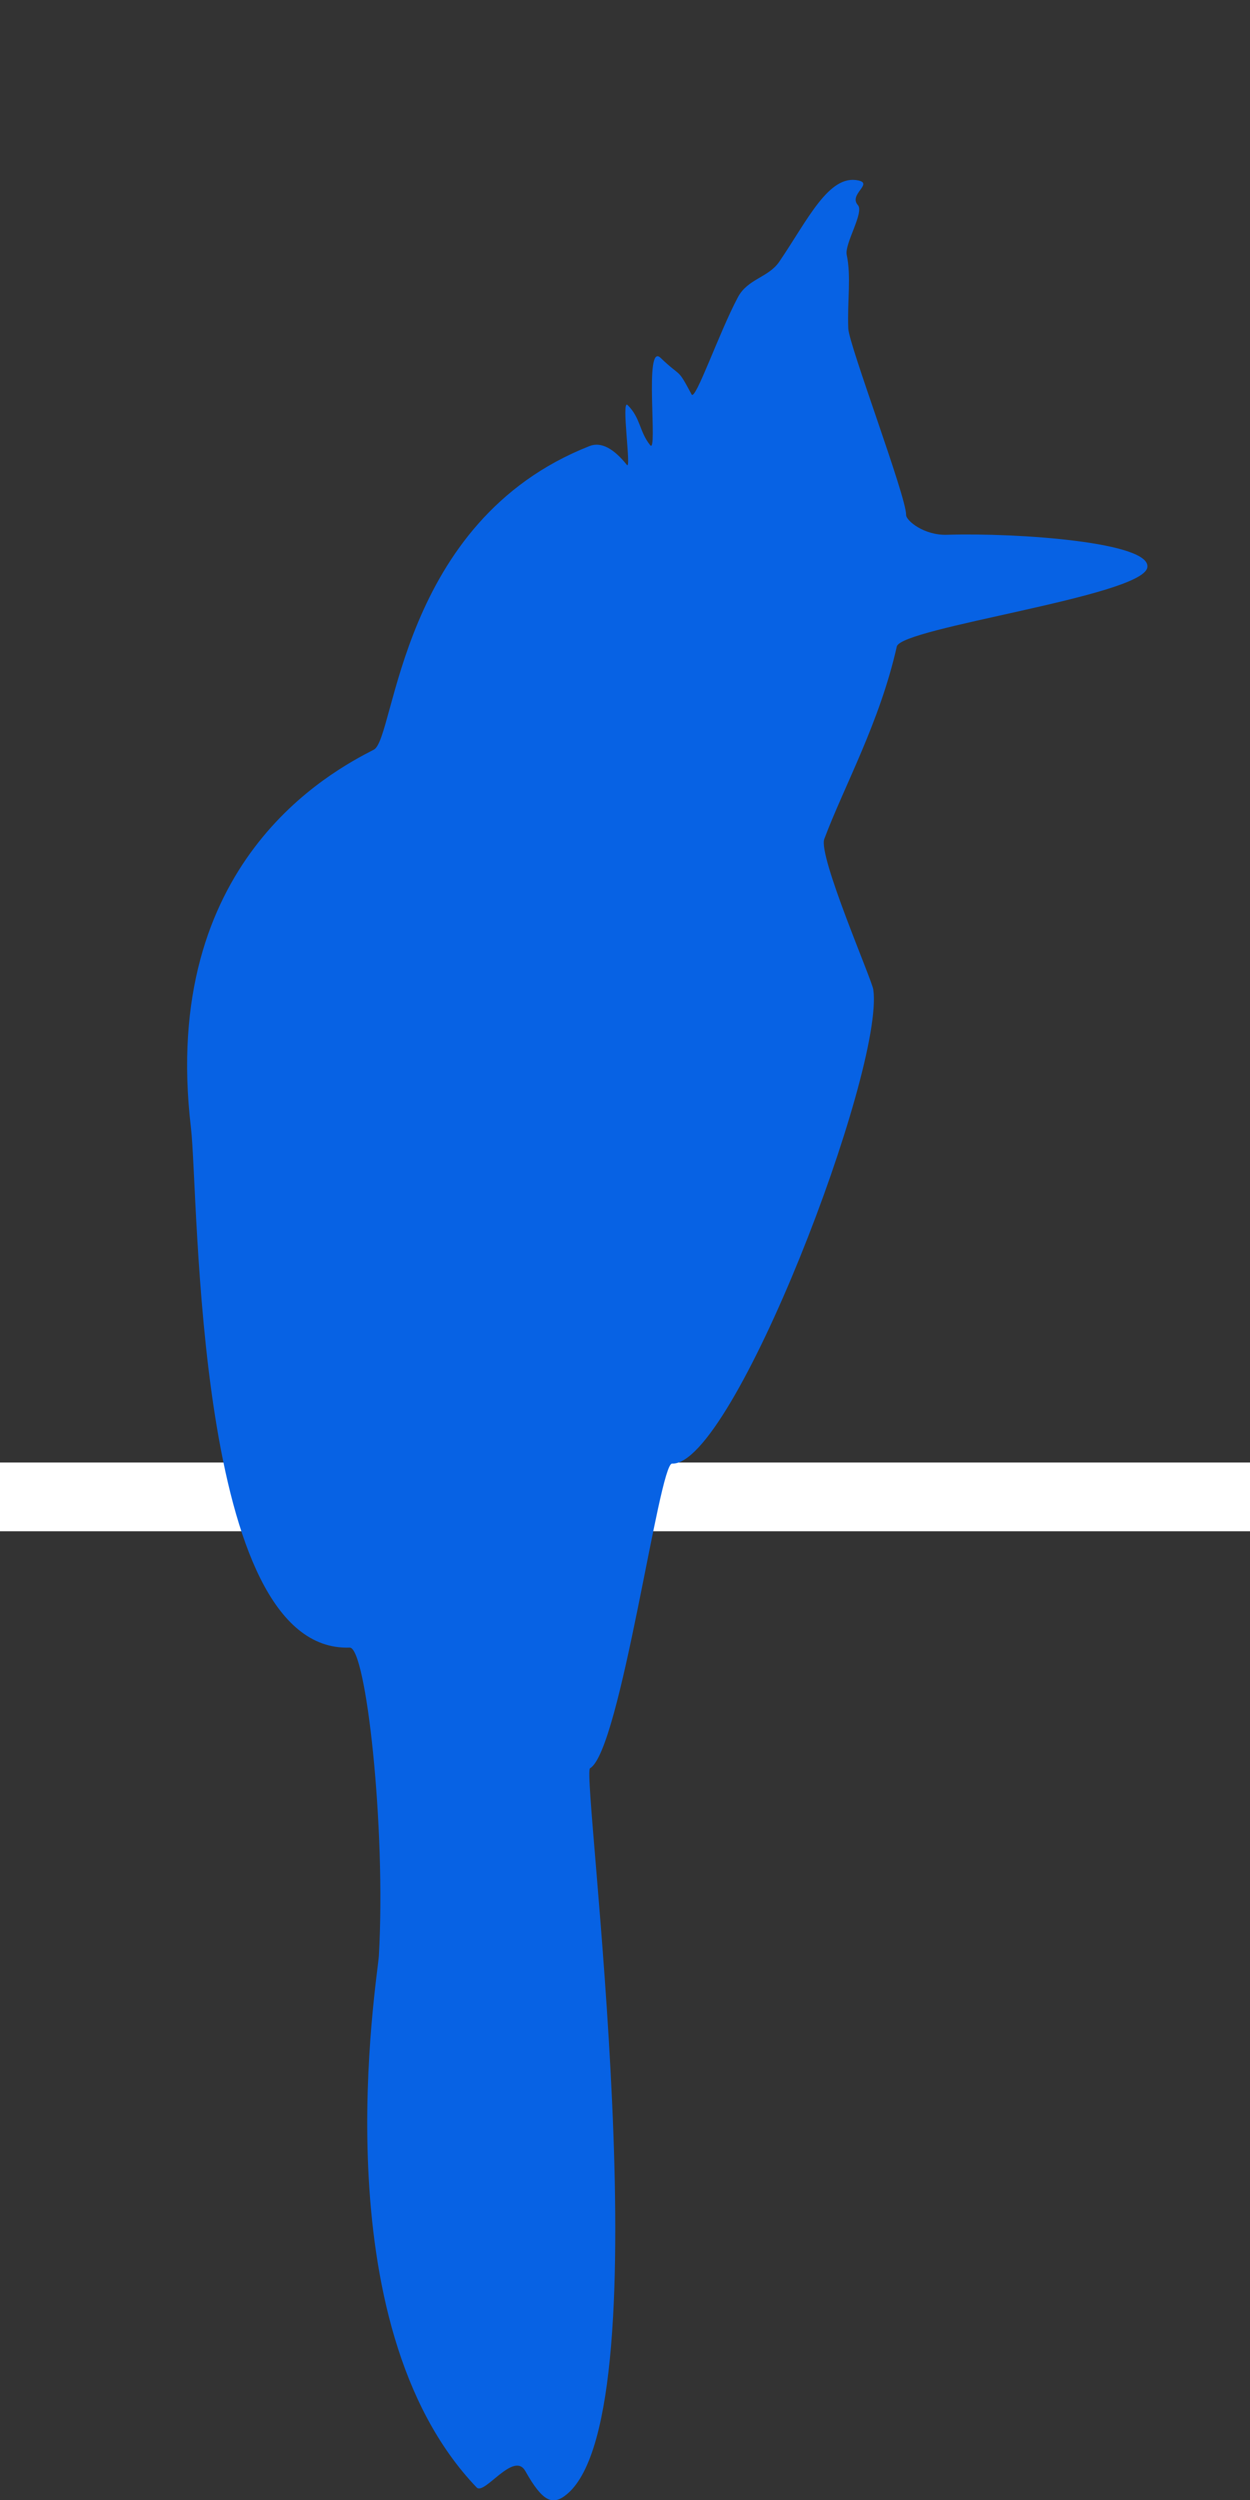 <?xml version="1.0" encoding="UTF-8" standalone="no"?>
<!DOCTYPE svg PUBLIC "-//W3C//DTD SVG 1.1//EN" "http://www.w3.org/Graphics/SVG/1.1/DTD/svg11.dtd">
<svg width="100%" height="100%" viewBox="0 0 400 800" version="1.1" xmlns="http://www.w3.org/2000/svg" xmlns:xlink="http://www.w3.org/1999/xlink" xml:space="preserve" xmlns:serif="http://www.serif.com/" style="fill-rule:evenodd;clip-rule:evenodd;stroke-linejoin:round;stroke-miterlimit:1.414;">
    <rect x="0" y="0" width="400" height="800" fill="#333333" stroke="none"/>
    <g>
        <rect id="wire" x="0" y="468" width="408" height="22" style="fill:white;"/>
        <g transform="matrix(1.081,0,0,1.077,-4.844,-51.12)">
            <path d="M179,180C182.492,178.621 186.231,180.827 190.051,185.6C191.448,187.346 188.303,165.866 190.267,167.818C194.141,171.669 193.69,175.65 196.939,179.73C199.3,182.694 195.047,149.005 200,153.768C206.478,159.998 204.818,156.43 209.209,164.661C210.313,166.731 217.352,146.25 222.93,135.756C225.845,130.272 231.951,129.963 235.175,125.208C243.596,112.789 249.826,99.153 258.589,101.087C263.028,102.067 255.607,105.235 258.434,108.403C260.371,110.573 254.425,119.906 255.129,123.196C256.493,129.575 255.276,136.97 255.592,145.085C255.782,149.969 272.814,195.114 272.711,200.456C272.679,202.149 278.012,206.567 284.763,206.36C305.811,205.712 345.741,208.581 344.093,216.16C342.249,224.637 271.22,233.92 269.953,239.563C264.886,262.134 254.379,280.992 248.489,296.745C246.612,301.765 262.589,338.542 263,341.5C266.317,365.377 221.487,483.087 203.427,482.335C199.569,482.174 188.184,567.622 179.141,572.856C176.429,574.425 201.484,763.465 172.472,788.4C168.122,792.138 165.146,790.876 159.997,781.682C156.554,775.534 147.883,788.967 145.572,786.54C98.963,737.595 116.261,635.255 116.638,628.502C118.766,590.362 112.83,536.825 108,537C61.909,538.669 63.42,403.055 61,382.5C51.713,303.617 102.49,276.738 115.141,270.207C121.548,266.899 122.53,202.3 179,180Z" style="fill:rgb(7,98,228);"/>
        </g>
    </g>
</svg>
